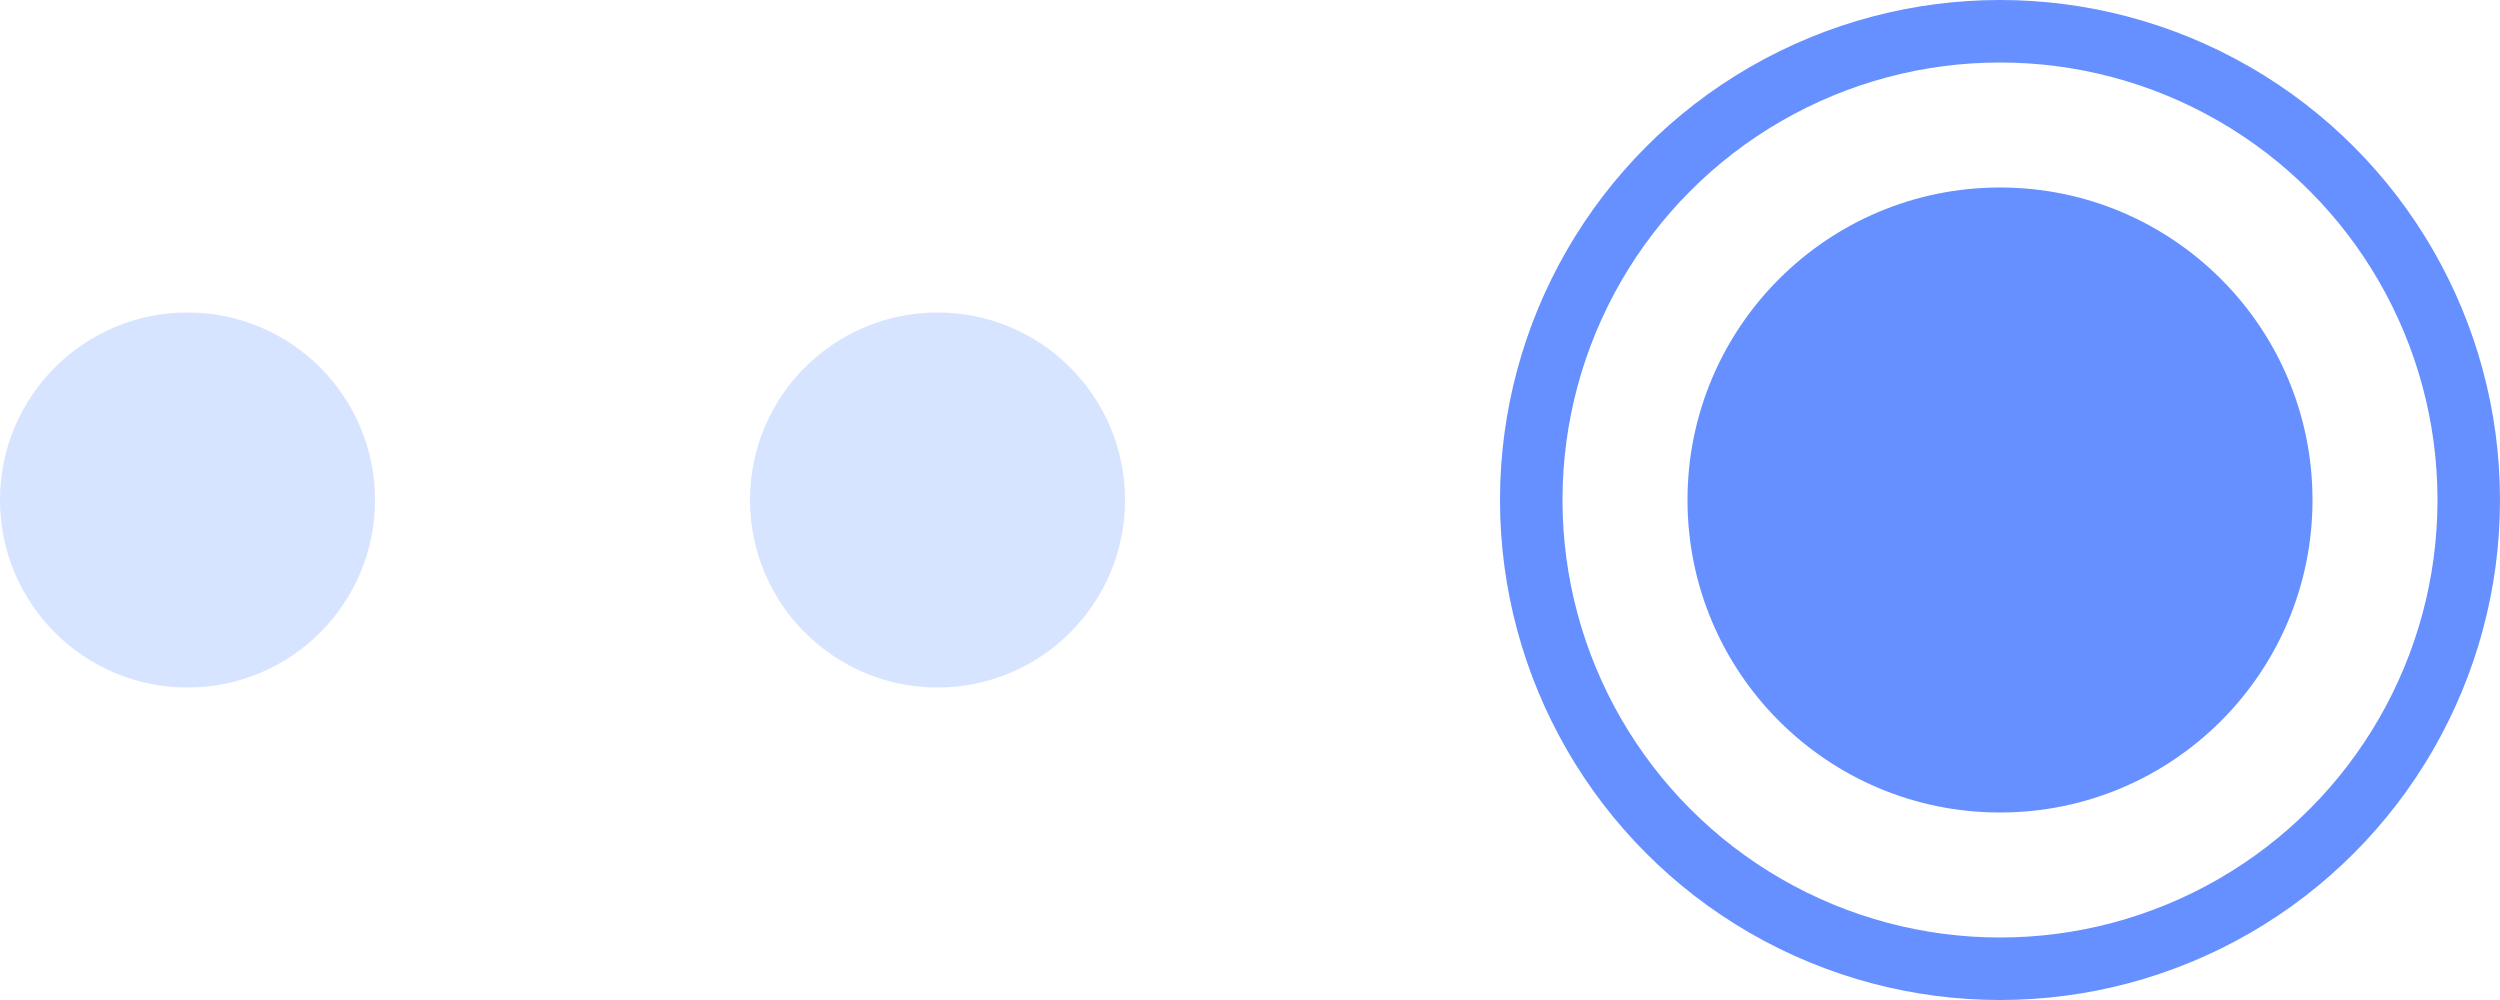 <svg id="page_slider_Third" xmlns="http://www.w3.org/2000/svg" width="40" height="16" viewBox="0 0 40 16">
  <g id="Inactive">
    <circle id="Ellipse_7" data-name="Ellipse 7" cx="3" cy="3" r="3" transform="translate(12 5)" fill="#d6e4ff"/>
    <circle id="Ellipse_11" data-name="Ellipse 11" cx="3" cy="3" r="3" transform="translate(0 5)" fill="#d6e4ff"/>
  </g>
  <g id="Active">
    <g id="Ellipse_10" data-name="Ellipse 10" transform="translate(24)" fill="none" stroke="#6690ff" stroke-width="1">
      <circle cx="8" cy="8" r="8" stroke="none"/>
      <circle cx="8" cy="8" r="7.5" fill="none"/>
    </g>
    <circle id="Ellipse_8" data-name="Ellipse 8" cx="5" cy="5" r="5" transform="translate(27 3)" fill="#6690ff"/>
  </g>
</svg>
